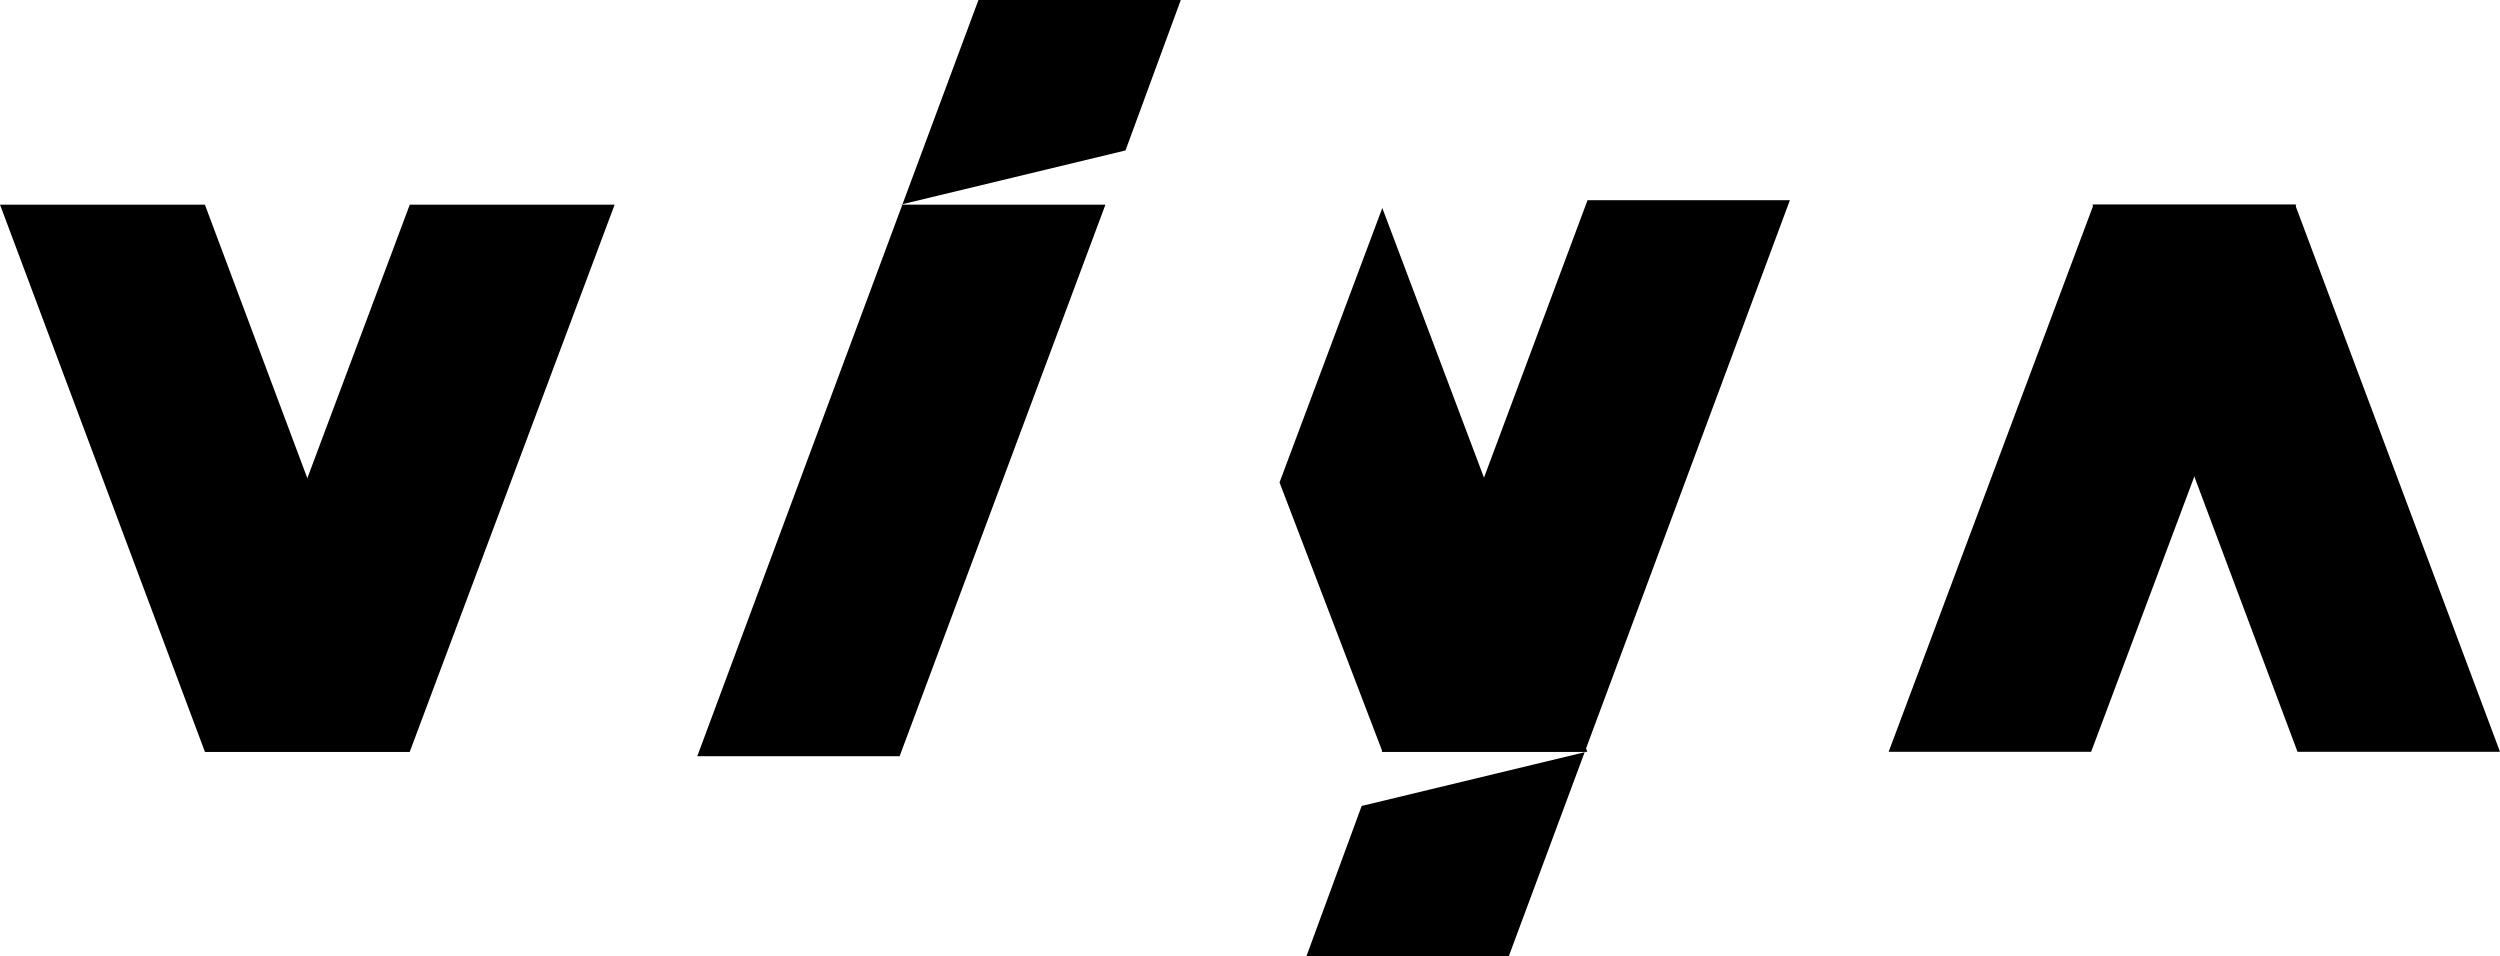 <svg xmlns="http://www.w3.org/2000/svg" width="148.783" height="56.924" viewBox="0 0 148.783 56.924">
  <g id="Group_76722" data-name="Group 76722" transform="translate(-308.193 -290.905)">
    <path id="Path_153" data-name="Path 153" d="M332.58,429.768H320.387l-12.193-32.56h12.193Z" transform="translate(0 -94.122)"/>
    <path id="Path_154" data-name="Path 154" d="M414.59,429.768h12.193l12.193-32.56H426.784Z" transform="translate(-94.204 -94.122)"/>
    <path id="Path_155" data-name="Path 155" d="M994.492,431.284H982.3l-6.127-16.031,6.116-16.333Z" transform="translate(-591.831 -95.637)"/>
    <path id="Path_156" data-name="Path 156" d="M990.489,442.216h12.043l16.734-45.008h-12.042l-12.248,32.823,12.193,0-13.387,3.226Z" transform="translate(-604.552 -94.387)"/>
    <path id="Path_157" data-name="Path 157" d="M701.165,290.9H689.123l-16.734,45.007h12.042l12.248-32.823-12.193,0,13.387-3.226Z" transform="translate(-322.698 0)"/>
    <path id="Path_158" data-name="Path 158" d="M1319.275,397.208h-12.063l-12.193,32.56h12.051Z" transform="translate(-874.426 -94.122)"/>
    <path id="Path_159" data-name="Path 159" d="M1400.846,397.208h12.063l12.193,32.56h-12.051Z" transform="translate(-968.126 -94.122)"/>
  </g>
</svg>
